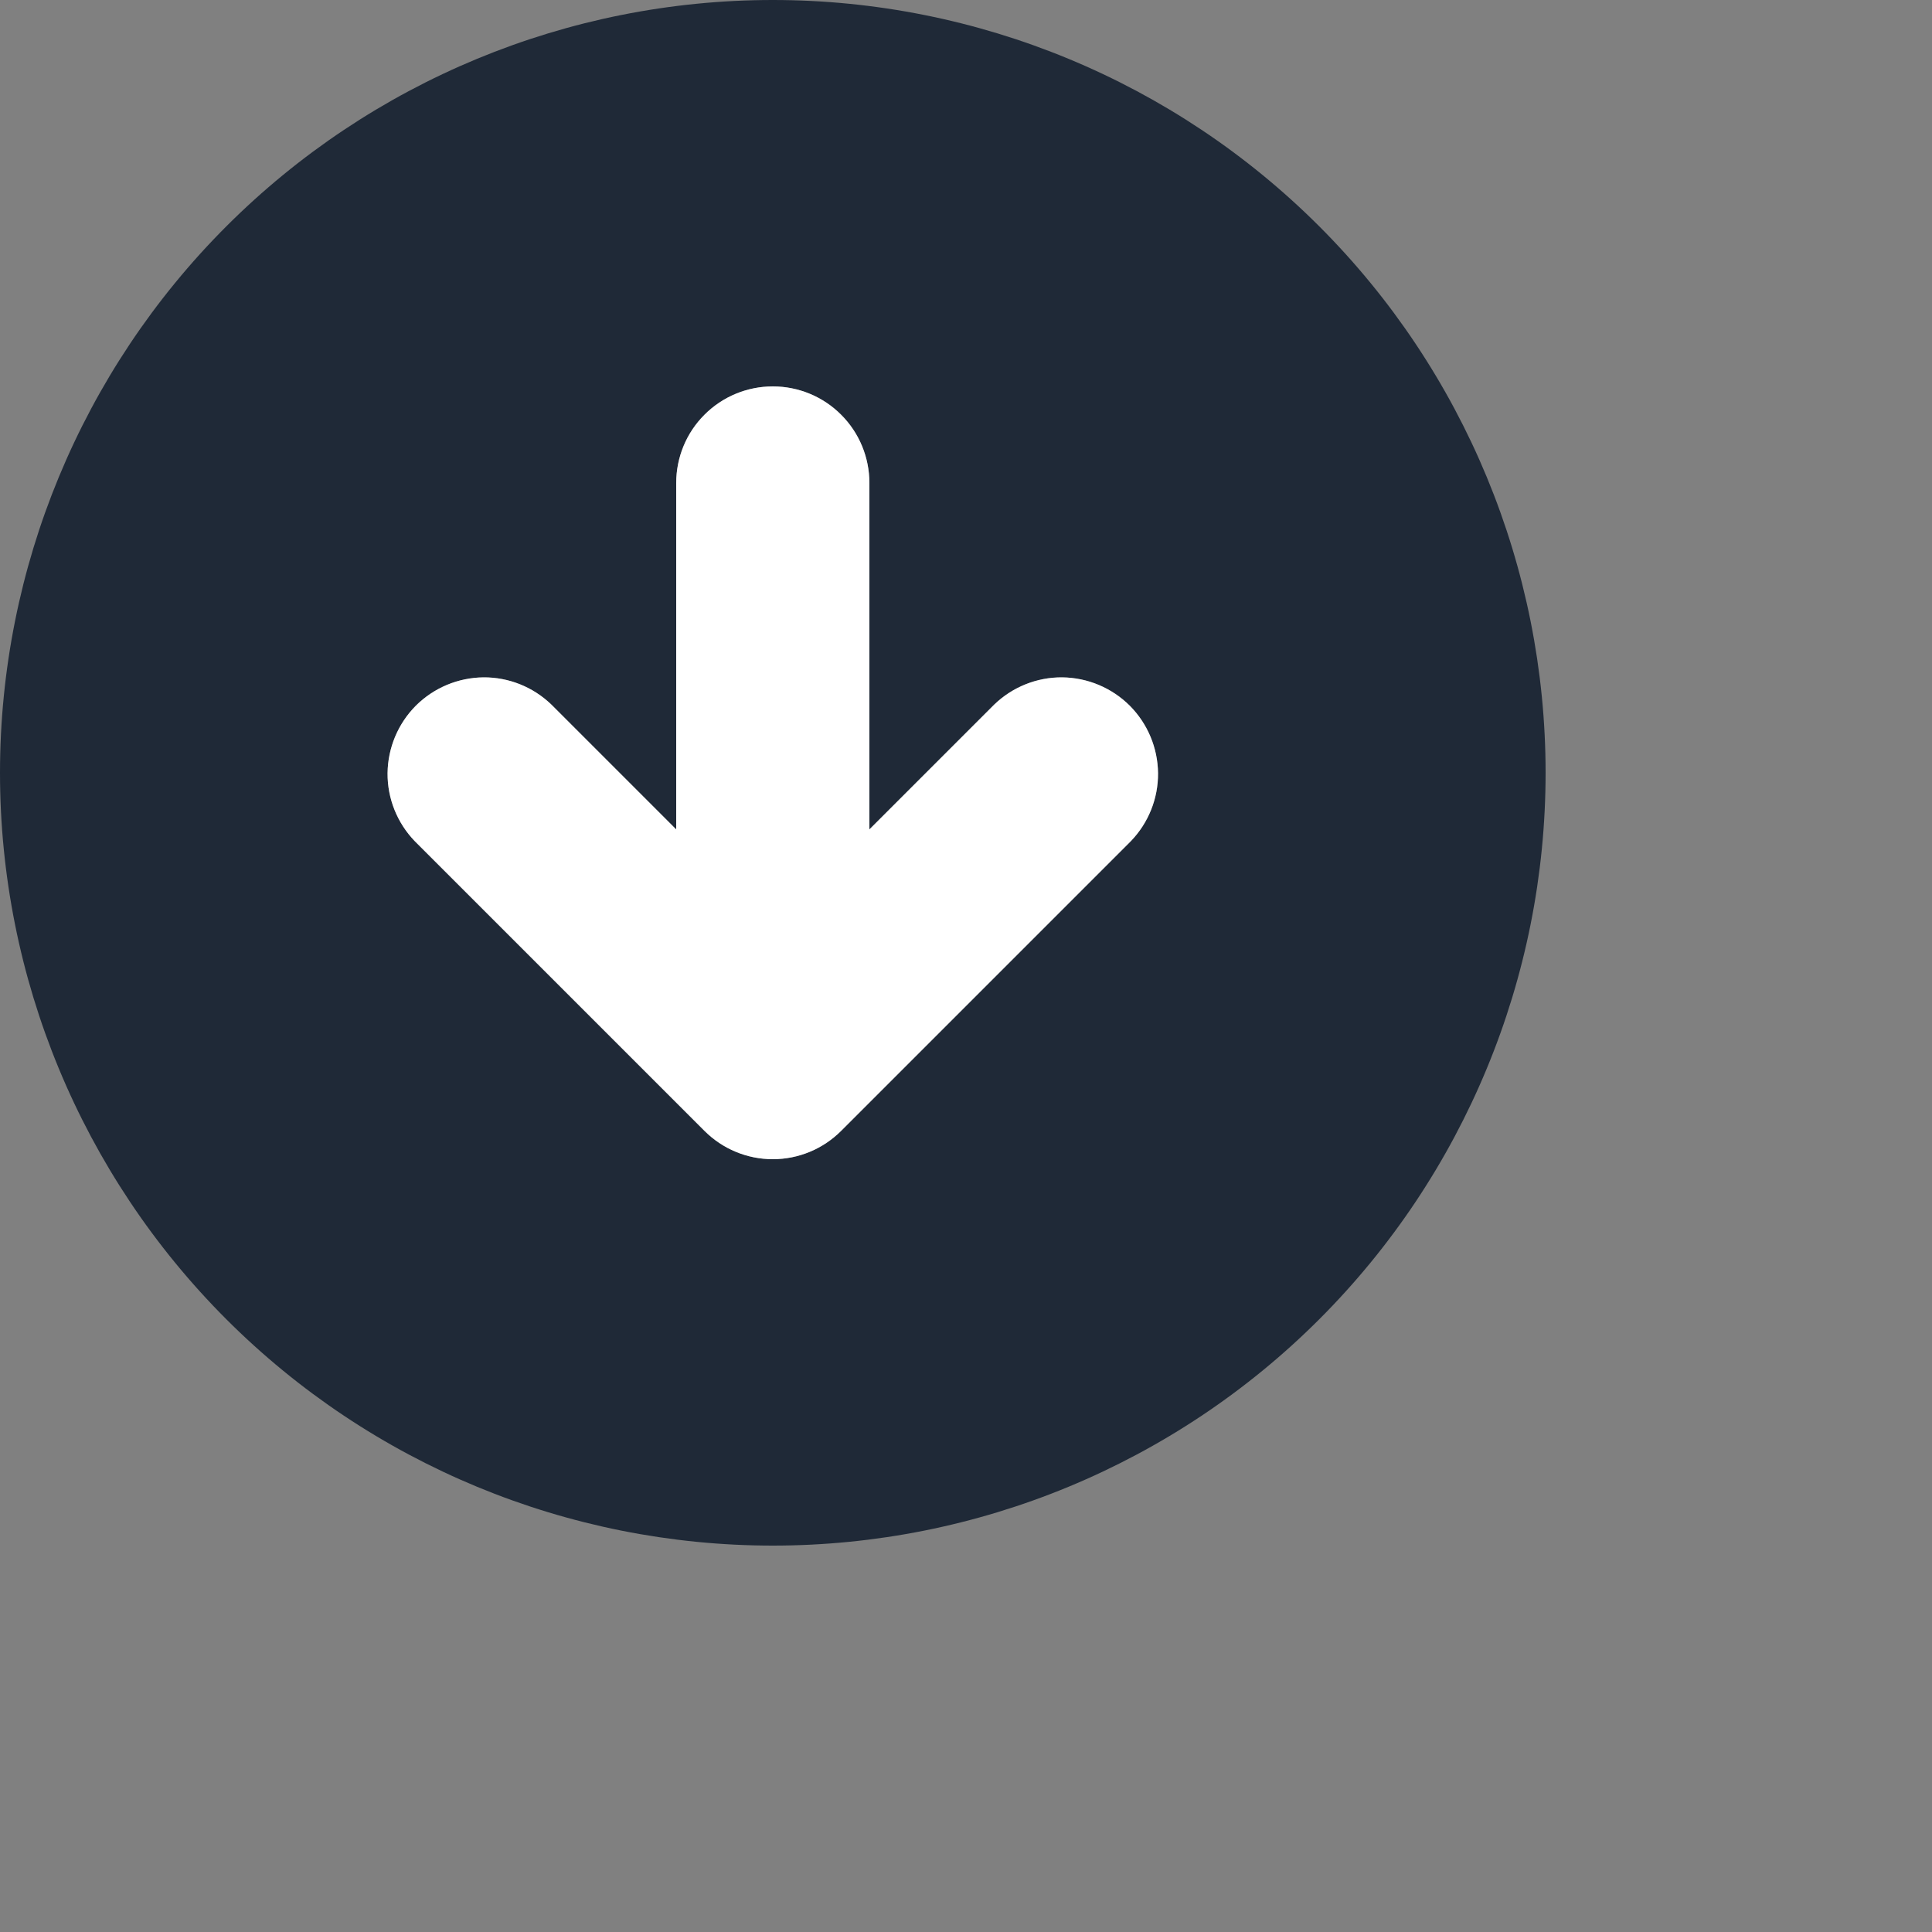 <svg fill="none" xmlns="http://www.w3.org/2000/svg" viewBox="0 0 20 20">
  <rect x="0" y="0" width="20" height="20" fill="#808080" stroke="none"/>
  <path fill-rule="evenodd" clip-rule="evenodd" d="M13.657 13.657C12.157 15.157 10.122 16 8 16C5.878 16 3.843 15.157 2.343 13.657C0.843 12.157 0 10.122 0 8C0 5.878 0.843 3.843 2.343 2.343C3.843 0.843 5.878 0 8 0C10.122 0 12.157 0.843 13.657 2.343C15.157 3.843 16 5.878 16 8C16 10.122 15.157 12.157 13.657 13.657ZM8.707 4.293C8.895 4.48 9 4.735 9 5V8.586L10.293 7.293C10.482 7.111 10.734 7.01 10.996 7.012C11.259 7.015 11.509 7.12 11.695 7.305C11.88 7.491 11.985 7.741 11.988 8.004C11.99 8.266 11.889 8.518 11.707 8.707L8.707 11.707C8.519 11.895 8.265 12 8 12C7.735 12 7.481 11.895 7.293 11.707L4.293 8.707C4.111 8.518 4.01 8.266 4.012 8.004C4.015 7.741 4.12 7.491 4.305 7.305C4.491 7.12 4.741 7.015 5.004 7.012C5.266 7.01 5.518 7.111 5.707 7.293L7 8.586V5C7 4.735 7.105 4.48 7.293 4.293C7.48 4.105 7.735 4 8 4C8.265 4 8.52 4.105 8.707 4.293Z" fill="#1F2937"/>
  <path d="M9 5C9 4.735 8.895 4.48 8.707 4.293C8.52 4.105 8.265 4 8 4C7.735 4 7.48 4.105 7.293 4.293C7.105 4.48 7 4.735 7 5V8.586L5.707 7.293C5.518 7.111 5.266 7.01 5.004 7.012C4.741 7.015 4.491 7.12 4.305 7.305C4.12 7.491 4.015 7.741 4.012 8.004C4.01 8.266 4.111 8.518 4.293 8.707L7.293 11.707C7.481 11.895 7.735 12 8 12C8.265 12 8.519 11.895 8.707 11.707L11.707 8.707C11.889 8.518 11.99 8.266 11.988 8.004C11.985 7.741 11.88 7.491 11.695 7.305C11.509 7.12 11.259 7.015 10.996 7.012C10.734 7.01 10.482 7.111 10.293 7.293L9 8.586V5Z" fill="white"/>
</svg>